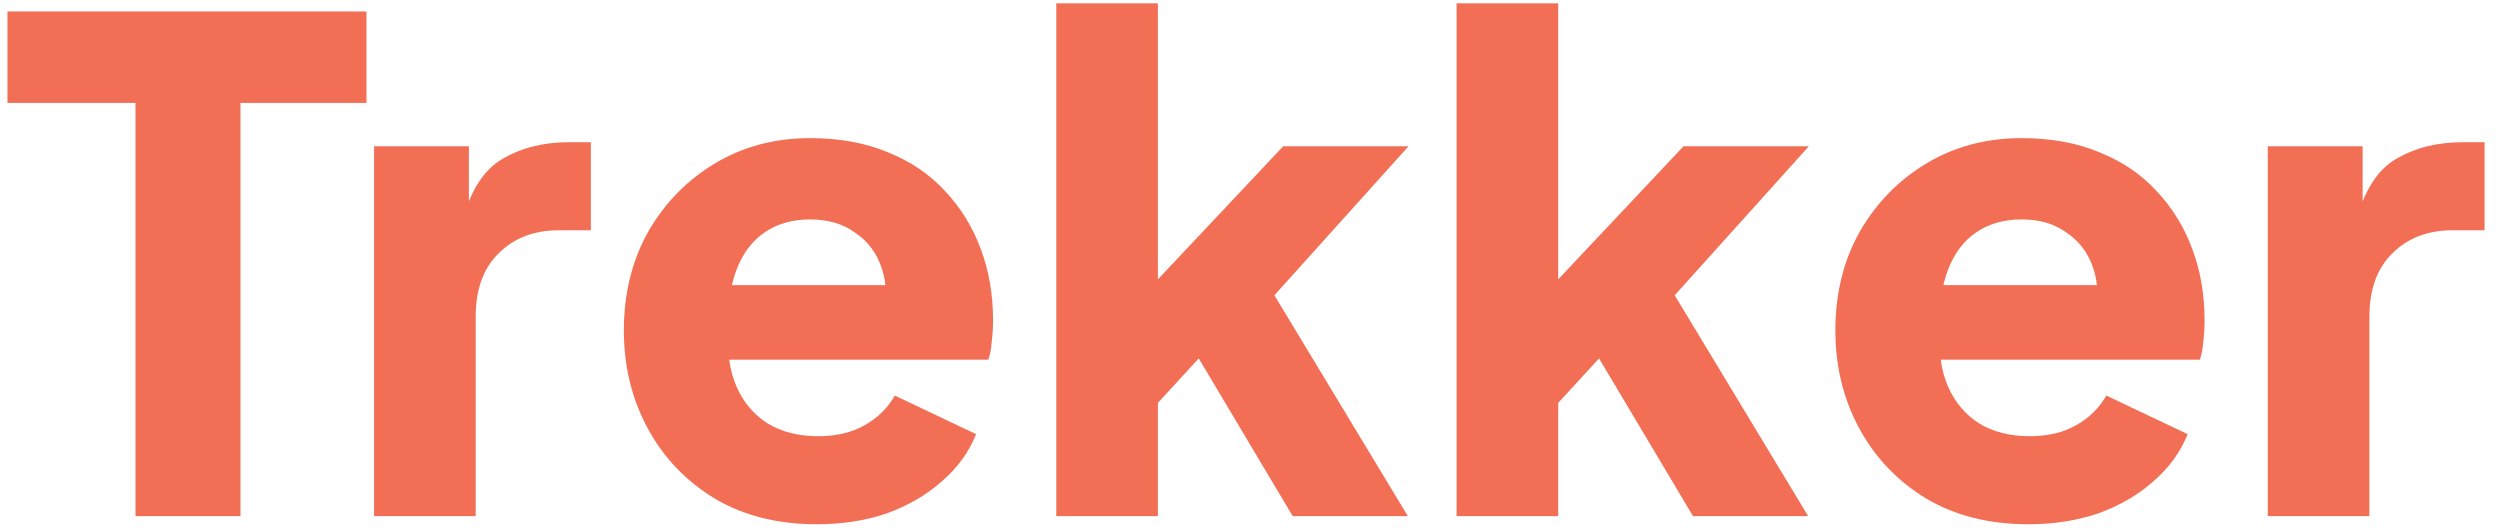 <svg width="155" height="33" viewBox="0 0 155 33" fill="none" xmlns="http://www.w3.org/2000/svg">
<path d="M8.4 32V6.38H0.462V0.71H22.722V6.38H14.91V32H8.4ZM23.192 32V9.068H29.072V14.57L28.652 13.772C29.156 11.84 29.982 10.538 31.13 9.866C32.306 9.166 33.692 8.816 35.288 8.816H36.632V14.276H34.658C33.118 14.276 31.872 14.752 30.92 15.704C29.968 16.628 29.492 17.944 29.492 19.652V32H23.192ZM50.649 32.504C48.213 32.504 46.099 31.972 44.307 30.908C42.515 29.816 41.129 28.36 40.149 26.54C39.169 24.72 38.679 22.704 38.679 20.492C38.679 18.196 39.183 16.152 40.191 14.36C41.227 12.568 42.613 11.154 44.349 10.118C46.085 9.082 48.045 8.564 50.229 8.564C52.049 8.564 53.659 8.858 55.059 9.446C56.459 10.006 57.635 10.804 58.587 11.84C59.567 12.876 60.309 14.08 60.813 15.452C61.317 16.796 61.569 18.266 61.569 19.862C61.569 20.31 61.541 20.758 61.485 21.206C61.457 21.626 61.387 21.99 61.275 22.298H44.097V17.678H57.705L54.723 19.862C55.003 18.658 54.989 17.594 54.681 16.67C54.373 15.718 53.827 14.976 53.043 14.444C52.287 13.884 51.349 13.604 50.229 13.604C49.137 13.604 48.199 13.87 47.415 14.402C46.631 14.934 46.043 15.718 45.651 16.754C45.259 17.79 45.105 19.05 45.189 20.534C45.077 21.822 45.231 22.956 45.651 23.936C46.071 24.916 46.715 25.686 47.583 26.246C48.451 26.778 49.501 27.044 50.733 27.044C51.853 27.044 52.805 26.82 53.589 26.372C54.401 25.924 55.031 25.308 55.479 24.524L60.519 26.918C60.071 28.038 59.357 29.018 58.377 29.858C57.425 30.698 56.291 31.356 54.975 31.832C53.659 32.28 52.217 32.504 50.649 32.504ZM65.489 32V0.206H71.789V20.576L69.437 19.82L79.559 9.068H87.329L79.013 18.308L87.287 32H80.147L73.217 20.366L76.871 19.442L69.857 27.086L71.789 23.432V32H65.489ZM90.308 32V0.206H96.608V20.576L94.256 19.82L104.378 9.068H112.148L103.832 18.308L112.106 32H104.966L98.036 20.366L101.69 19.442L94.676 27.086L96.608 23.432V32H90.308ZM125.763 32.504C123.327 32.504 121.213 31.972 119.421 30.908C117.629 29.816 116.243 28.36 115.263 26.54C114.283 24.72 113.793 22.704 113.793 20.492C113.793 18.196 114.297 16.152 115.305 14.36C116.341 12.568 117.727 11.154 119.463 10.118C121.199 9.082 123.159 8.564 125.343 8.564C127.163 8.564 128.773 8.858 130.173 9.446C131.573 10.006 132.749 10.804 133.701 11.84C134.681 12.876 135.423 14.08 135.927 15.452C136.431 16.796 136.683 18.266 136.683 19.862C136.683 20.31 136.655 20.758 136.599 21.206C136.571 21.626 136.501 21.99 136.389 22.298H119.211V17.678H132.819L129.837 19.862C130.117 18.658 130.103 17.594 129.795 16.67C129.487 15.718 128.941 14.976 128.157 14.444C127.401 13.884 126.463 13.604 125.343 13.604C124.251 13.604 123.313 13.87 122.529 14.402C121.745 14.934 121.157 15.718 120.765 16.754C120.373 17.79 120.219 19.05 120.303 20.534C120.191 21.822 120.345 22.956 120.765 23.936C121.185 24.916 121.829 25.686 122.697 26.246C123.565 26.778 124.615 27.044 125.847 27.044C126.967 27.044 127.919 26.82 128.703 26.372C129.515 25.924 130.145 25.308 130.593 24.524L135.633 26.918C135.185 28.038 134.471 29.018 133.491 29.858C132.539 30.698 131.405 31.356 130.089 31.832C128.773 32.28 127.331 32.504 125.763 32.504ZM140.603 32V9.068H146.483V14.57L146.063 13.772C146.567 11.84 147.393 10.538 148.541 9.866C149.717 9.166 151.103 8.816 152.699 8.816H154.043V14.276H152.069C150.529 14.276 149.283 14.752 148.331 15.704C147.379 16.628 146.903 17.944 146.903 19.652V32H140.603Z" fill="#F26F55"/>
</svg>
